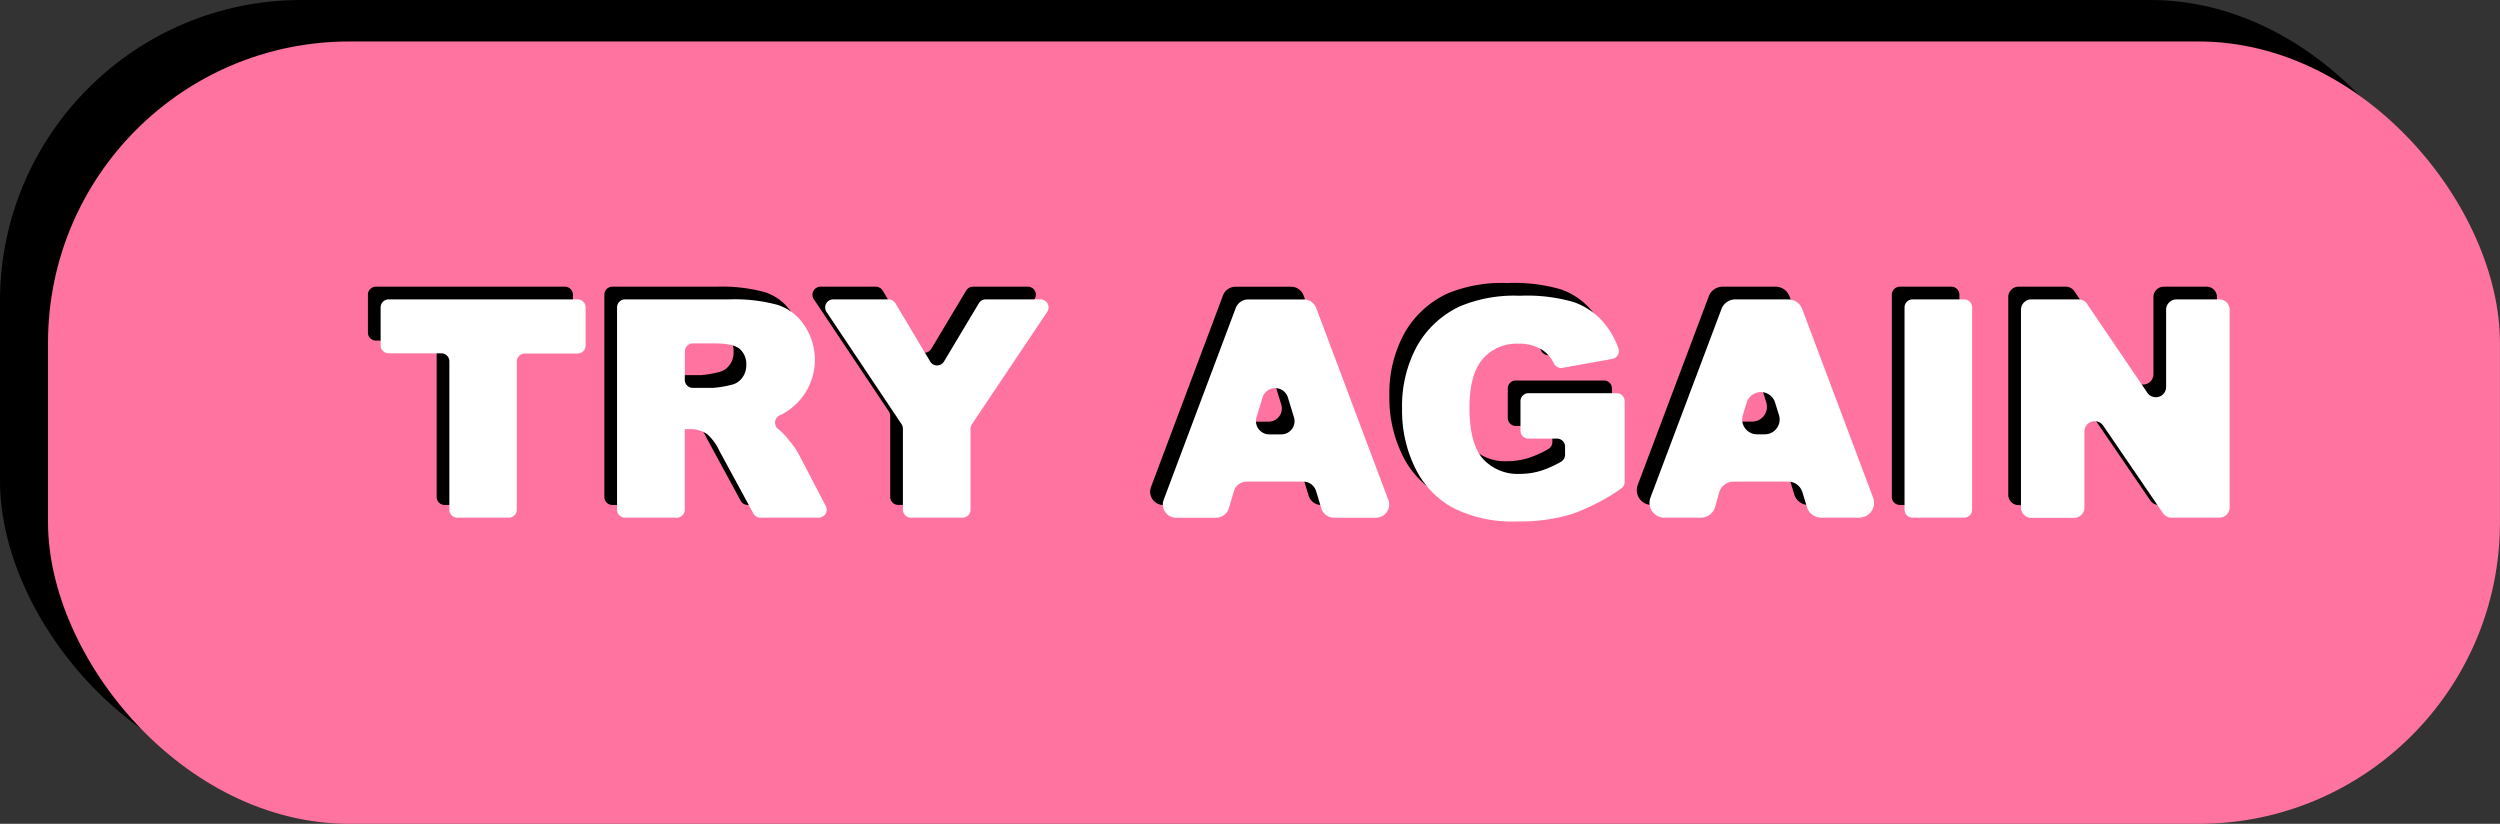 <svg xmlns="http://www.w3.org/2000/svg" width="393.56" height="129.69" viewBox="0 0 393.56 129.69"><rect x="0" y="0" width="393.56" height="129.69" fill="#333333" stroke="none"/><defs><style>.cls-1{fill:#ff73a0;}.cls-2{fill:#fff;}</style></defs><g id="Layer_3" data-name="Layer 3"><rect width="385.99" height="123.16" rx="47.43"/><rect class="cls-1" x="7.56" y="6.53" width="385.99" height="123.16" rx="47.43"/><path d="M59.18,45.13H88.93a1.26,1.26,0,0,1,1.26,1.26v6a1.26,1.26,0,0,1-1.26,1.26H80.62a1.26,1.26,0,0,0-1.26,1.26V78.23a1.25,1.25,0,0,1-1.26,1.26H70a1.25,1.25,0,0,1-1.26-1.26V54.88a1.26,1.26,0,0,0-1.26-1.26H59.18a1.26,1.26,0,0,1-1.26-1.26v-6A1.26,1.26,0,0,1,59.18,45.13Z"/><path d="M95.14,78.23V46.39a1.26,1.26,0,0,1,1.26-1.26h16.43a25.84,25.84,0,0,1,7.53.85,8,8,0,0,1,4.19,3.13,9.49,9.49,0,0,1,1.59,5.56,9.19,9.19,0,0,1-4.57,8.3,6.12,6.12,0,0,1-.81.42,1.26,1.26,0,0,0-.17,2.19l0,0a10.64,10.64,0,0,1,1.69,1.8,13.34,13.34,0,0,1,1.49,2.14L128,77.66a1.25,1.25,0,0,1-1.11,1.83h-9.18a1.25,1.25,0,0,1-1.11-.66L111.26,69a7.92,7.92,0,0,0-1.92-2.64,4.4,4.4,0,0,0-2.6-.8h-.94V78.23a1.25,1.25,0,0,1-1.26,1.26H96.4A1.25,1.25,0,0,1,95.14,78.23ZM105.8,57.8a1.26,1.26,0,0,0,1.26,1.26h3.22a16.33,16.33,0,0,0,2.81-.47,2.79,2.79,0,0,0,1.72-1.08,3.15,3.15,0,0,0,.67-2,3.18,3.18,0,0,0-1-2.56c-.71-.59-2-.89-4-.89h-3.4a1.26,1.26,0,0,0-1.26,1.26Z"/><path d="M129.16,45.13h8.72a1.27,1.27,0,0,1,1.08.62l5.48,9.17a1.26,1.26,0,0,0,2.16,0l5.49-9.17a1.25,1.25,0,0,1,1.08-.62h8.66a1.26,1.26,0,0,1,1,2L151,64.79a1.24,1.24,0,0,0-.22.7V78.23a1.25,1.25,0,0,1-1.26,1.26h-8.12a1.26,1.26,0,0,1-1.26-1.26V65.49a1.28,1.28,0,0,0-.21-.71L128.11,47.1A1.27,1.27,0,0,1,129.16,45.13Z"/><path d="M203.19,73.82h-8.94a2.09,2.09,0,0,0-2,1.5L191.45,78a2.09,2.09,0,0,1-2,1.5h-6.26a2.09,2.09,0,0,1-2-2.82l11.34-30.18a2.1,2.1,0,0,1,2-1.36h8.68a2.08,2.08,0,0,1,2,1.36l11.34,30.18a2.08,2.08,0,0,1-2,2.82H208A2.08,2.08,0,0,1,206,78l-.82-2.7A2.09,2.09,0,0,0,203.19,73.82ZM201.7,63.69l-.95-3.11a2.09,2.09,0,0,0-4,0l-.94,3.1a2.09,2.09,0,0,0,2,2.7h1.9A2.08,2.08,0,0,0,201.7,63.69Z"/><path d="M237.36,65.79V61.16a1.25,1.25,0,0,1,1.26-1.26H252.5a1.25,1.25,0,0,1,1.26,1.26V73.87a1.26,1.26,0,0,1-.57,1.06,32.43,32.43,0,0,1-7.76,4,28.38,28.38,0,0,1-8.59,1.16,20.87,20.87,0,0,1-10-2.09,14.26,14.26,0,0,1-6-6.21,20.45,20.45,0,0,1-2.12-9.47,19.71,19.71,0,0,1,2.32-9.78,15.06,15.06,0,0,1,6.8-6.32,22.09,22.09,0,0,1,9.4-1.66,26.29,26.29,0,0,1,8.51,1,11,11,0,0,1,4.69,3.2,13.12,13.12,0,0,1,2.34,4.07,1.27,1.27,0,0,1-1,1.68l-7.81,1.4a1.28,1.28,0,0,1-1.35-.69,5.2,5.2,0,0,0-1.79-2.11,6.7,6.7,0,0,0-3.86-1,7,7,0,0,0-5.57,2.42q-2.07,2.43-2.07,7.68c0,3.72.7,6.37,2.1,8a7.39,7.39,0,0,0,5.85,2.39,11.18,11.18,0,0,0,3.39-.52,16.54,16.54,0,0,0,3.07-1.39,1.28,1.28,0,0,0,.64-1.1V68.31a1.26,1.26,0,0,0-1.26-1.26h-4.58A1.26,1.26,0,0,1,237.36,65.79Z"/><path d="M279.46,73.82h-8.58a2.34,2.34,0,0,0-2.24,1.68L268,77.82a2.35,2.35,0,0,1-2.24,1.67H260a2.33,2.33,0,0,1-2.18-3.15L269,46.65a2.33,2.33,0,0,1,2.18-1.52h8.35a2.33,2.33,0,0,1,2.18,1.52l11.16,29.69a2.33,2.33,0,0,1-2.18,3.15h-6a2.33,2.33,0,0,1-2.23-1.65l-.72-2.36A2.34,2.34,0,0,0,279.46,73.82Zm-1.4-10.45-.62-2a2.34,2.34,0,0,0-4.47,0l-.61,2a2.33,2.33,0,0,0,2.23,3h1.24A2.33,2.33,0,0,0,278.06,63.37Z"/><path d="M299.08,45.13h8.13a1.26,1.26,0,0,1,1.25,1.26V78.23a1.25,1.25,0,0,1-1.25,1.26h-8.13a1.26,1.26,0,0,1-1.26-1.26V46.39A1.27,1.27,0,0,1,299.08,45.13Z"/><path d="M317.77,45.13h7.44a1.62,1.62,0,0,1,1.34.71l9.5,14A1.62,1.62,0,0,0,339,58.9V46.75a1.63,1.63,0,0,1,1.62-1.62h6.78A1.62,1.62,0,0,1,349,46.75V77.88a1.61,1.61,0,0,1-1.61,1.61h-7.54a1.61,1.61,0,0,1-1.34-.7L329.09,65a1.62,1.62,0,0,0-2.95.91v12a1.62,1.62,0,0,1-1.62,1.61h-6.75a1.62,1.62,0,0,1-1.62-1.61V46.75A1.63,1.63,0,0,1,317.77,45.13Z"/><path class="cls-2" d="M61.18,47.13H90.93a1.26,1.26,0,0,1,1.26,1.26v6a1.26,1.26,0,0,1-1.26,1.26H82.62a1.26,1.26,0,0,0-1.26,1.26V80.23a1.25,1.25,0,0,1-1.26,1.26H72a1.25,1.25,0,0,1-1.26-1.26V56.88a1.26,1.26,0,0,0-1.26-1.26H61.18a1.26,1.26,0,0,1-1.26-1.26v-6A1.26,1.26,0,0,1,61.18,47.13Z"/><path class="cls-2" d="M97.14,80.23V48.39a1.26,1.26,0,0,1,1.26-1.26h16.43a25.84,25.84,0,0,1,7.53.85,8,8,0,0,1,4.19,3.13,9.7,9.7,0,0,1-3,13.86,6.12,6.12,0,0,1-.81.42,1.26,1.26,0,0,0-.17,2.19l0,0a10.64,10.64,0,0,1,1.69,1.8,13.34,13.34,0,0,1,1.49,2.14L130,79.66a1.25,1.25,0,0,1-1.11,1.83h-9.18a1.25,1.25,0,0,1-1.11-.66L113.26,71a7.92,7.92,0,0,0-1.92-2.64,4.4,4.4,0,0,0-2.6-.8h-.94V80.23a1.25,1.25,0,0,1-1.26,1.26H98.4A1.25,1.25,0,0,1,97.14,80.23ZM107.8,59.8a1.26,1.26,0,0,0,1.26,1.26h3.22a16.33,16.33,0,0,0,2.81-.47,2.79,2.79,0,0,0,1.72-1.08,3.15,3.15,0,0,0,.67-2,3.18,3.18,0,0,0-1-2.56c-.71-.59-2-.89-4-.89h-3.4a1.26,1.26,0,0,0-1.26,1.26Z"/><path class="cls-2" d="M131.16,47.13h8.72a1.27,1.27,0,0,1,1.08.62l5.48,9.17a1.26,1.26,0,0,0,2.16,0l5.49-9.17a1.25,1.25,0,0,1,1.08-.62h8.66a1.26,1.26,0,0,1,1,2L153,66.79a1.24,1.24,0,0,0-.22.7V80.23a1.25,1.25,0,0,1-1.26,1.26h-8.12a1.26,1.26,0,0,1-1.26-1.26V67.49a1.28,1.28,0,0,0-.21-.71L130.11,49.1A1.27,1.27,0,0,1,131.16,47.13Z"/><path class="cls-2" d="M205.19,75.82h-8.94a2.09,2.09,0,0,0-2,1.5L193.45,80a2.09,2.09,0,0,1-2,1.5h-6.26a2.09,2.09,0,0,1-2-2.82l11.34-30.18a2.1,2.1,0,0,1,2-1.36h8.68a2.08,2.08,0,0,1,2,1.36l11.34,30.18a2.08,2.08,0,0,1-2,2.82H210A2.08,2.08,0,0,1,208,80l-.82-2.7A2.09,2.09,0,0,0,205.19,75.82ZM203.7,65.69l-.95-3.11a2.09,2.09,0,0,0-4,0l-.94,3.1a2.09,2.09,0,0,0,2,2.7h1.9A2.08,2.08,0,0,0,203.7,65.69Z"/><path class="cls-2" d="M239.36,67.79V63.16a1.25,1.25,0,0,1,1.26-1.26H254.5a1.25,1.25,0,0,1,1.26,1.26V75.87a1.26,1.26,0,0,1-.57,1.06,32.43,32.43,0,0,1-7.76,4,28.38,28.38,0,0,1-8.59,1.16,20.87,20.87,0,0,1-10-2.09,14.26,14.26,0,0,1-6-6.21,20.45,20.45,0,0,1-2.12-9.47,19.71,19.71,0,0,1,2.32-9.78,15.06,15.06,0,0,1,6.8-6.32,22.09,22.09,0,0,1,9.4-1.66,26.29,26.29,0,0,1,8.51,1,11,11,0,0,1,4.69,3.2,13.12,13.12,0,0,1,2.34,4.07,1.27,1.27,0,0,1-1,1.68l-7.81,1.4a1.28,1.28,0,0,1-1.35-.69,5.2,5.2,0,0,0-1.79-2.11,6.7,6.7,0,0,0-3.86-1,7,7,0,0,0-5.57,2.42q-2.07,2.43-2.07,7.68c0,3.72.7,6.37,2.1,8a7.39,7.39,0,0,0,5.85,2.39,11.18,11.18,0,0,0,3.39-.52,16.54,16.54,0,0,0,3.07-1.39,1.28,1.28,0,0,0,.64-1.1V70.31a1.26,1.26,0,0,0-1.26-1.26h-4.58A1.26,1.26,0,0,1,239.36,67.79Z"/><path class="cls-2" d="M281.46,75.82h-8.58a2.34,2.34,0,0,0-2.24,1.68L270,79.82a2.35,2.35,0,0,1-2.24,1.67H262a2.33,2.33,0,0,1-2.18-3.15L271,48.65a2.33,2.33,0,0,1,2.18-1.52h8.35a2.33,2.33,0,0,1,2.18,1.52l11.16,29.69a2.33,2.33,0,0,1-2.18,3.15h-6a2.33,2.33,0,0,1-2.23-1.65l-.72-2.36A2.34,2.34,0,0,0,281.46,75.82Zm-1.4-10.45-.62-2a2.34,2.34,0,0,0-4.47,0l-.61,2a2.33,2.33,0,0,0,2.23,3h1.24A2.33,2.33,0,0,0,280.06,65.37Z"/><path class="cls-2" d="M301.08,47.13h8.13a1.26,1.26,0,0,1,1.25,1.26V80.23a1.25,1.25,0,0,1-1.25,1.26h-8.13a1.26,1.26,0,0,1-1.26-1.26V48.39A1.27,1.27,0,0,1,301.08,47.13Z"/><path class="cls-2" d="M319.77,47.13h7.44a1.62,1.62,0,0,1,1.34.71l9.5,14A1.62,1.62,0,0,0,341,60.9V48.75a1.63,1.63,0,0,1,1.62-1.62h6.78A1.62,1.62,0,0,1,351,48.75V79.88a1.61,1.61,0,0,1-1.61,1.61h-7.54a1.61,1.61,0,0,1-1.34-.7L331.09,67a1.62,1.62,0,0,0-2.95.91v12a1.62,1.62,0,0,1-1.62,1.61h-6.75a1.62,1.62,0,0,1-1.62-1.61V48.75A1.63,1.63,0,0,1,319.77,47.13Z"/></g></svg>
